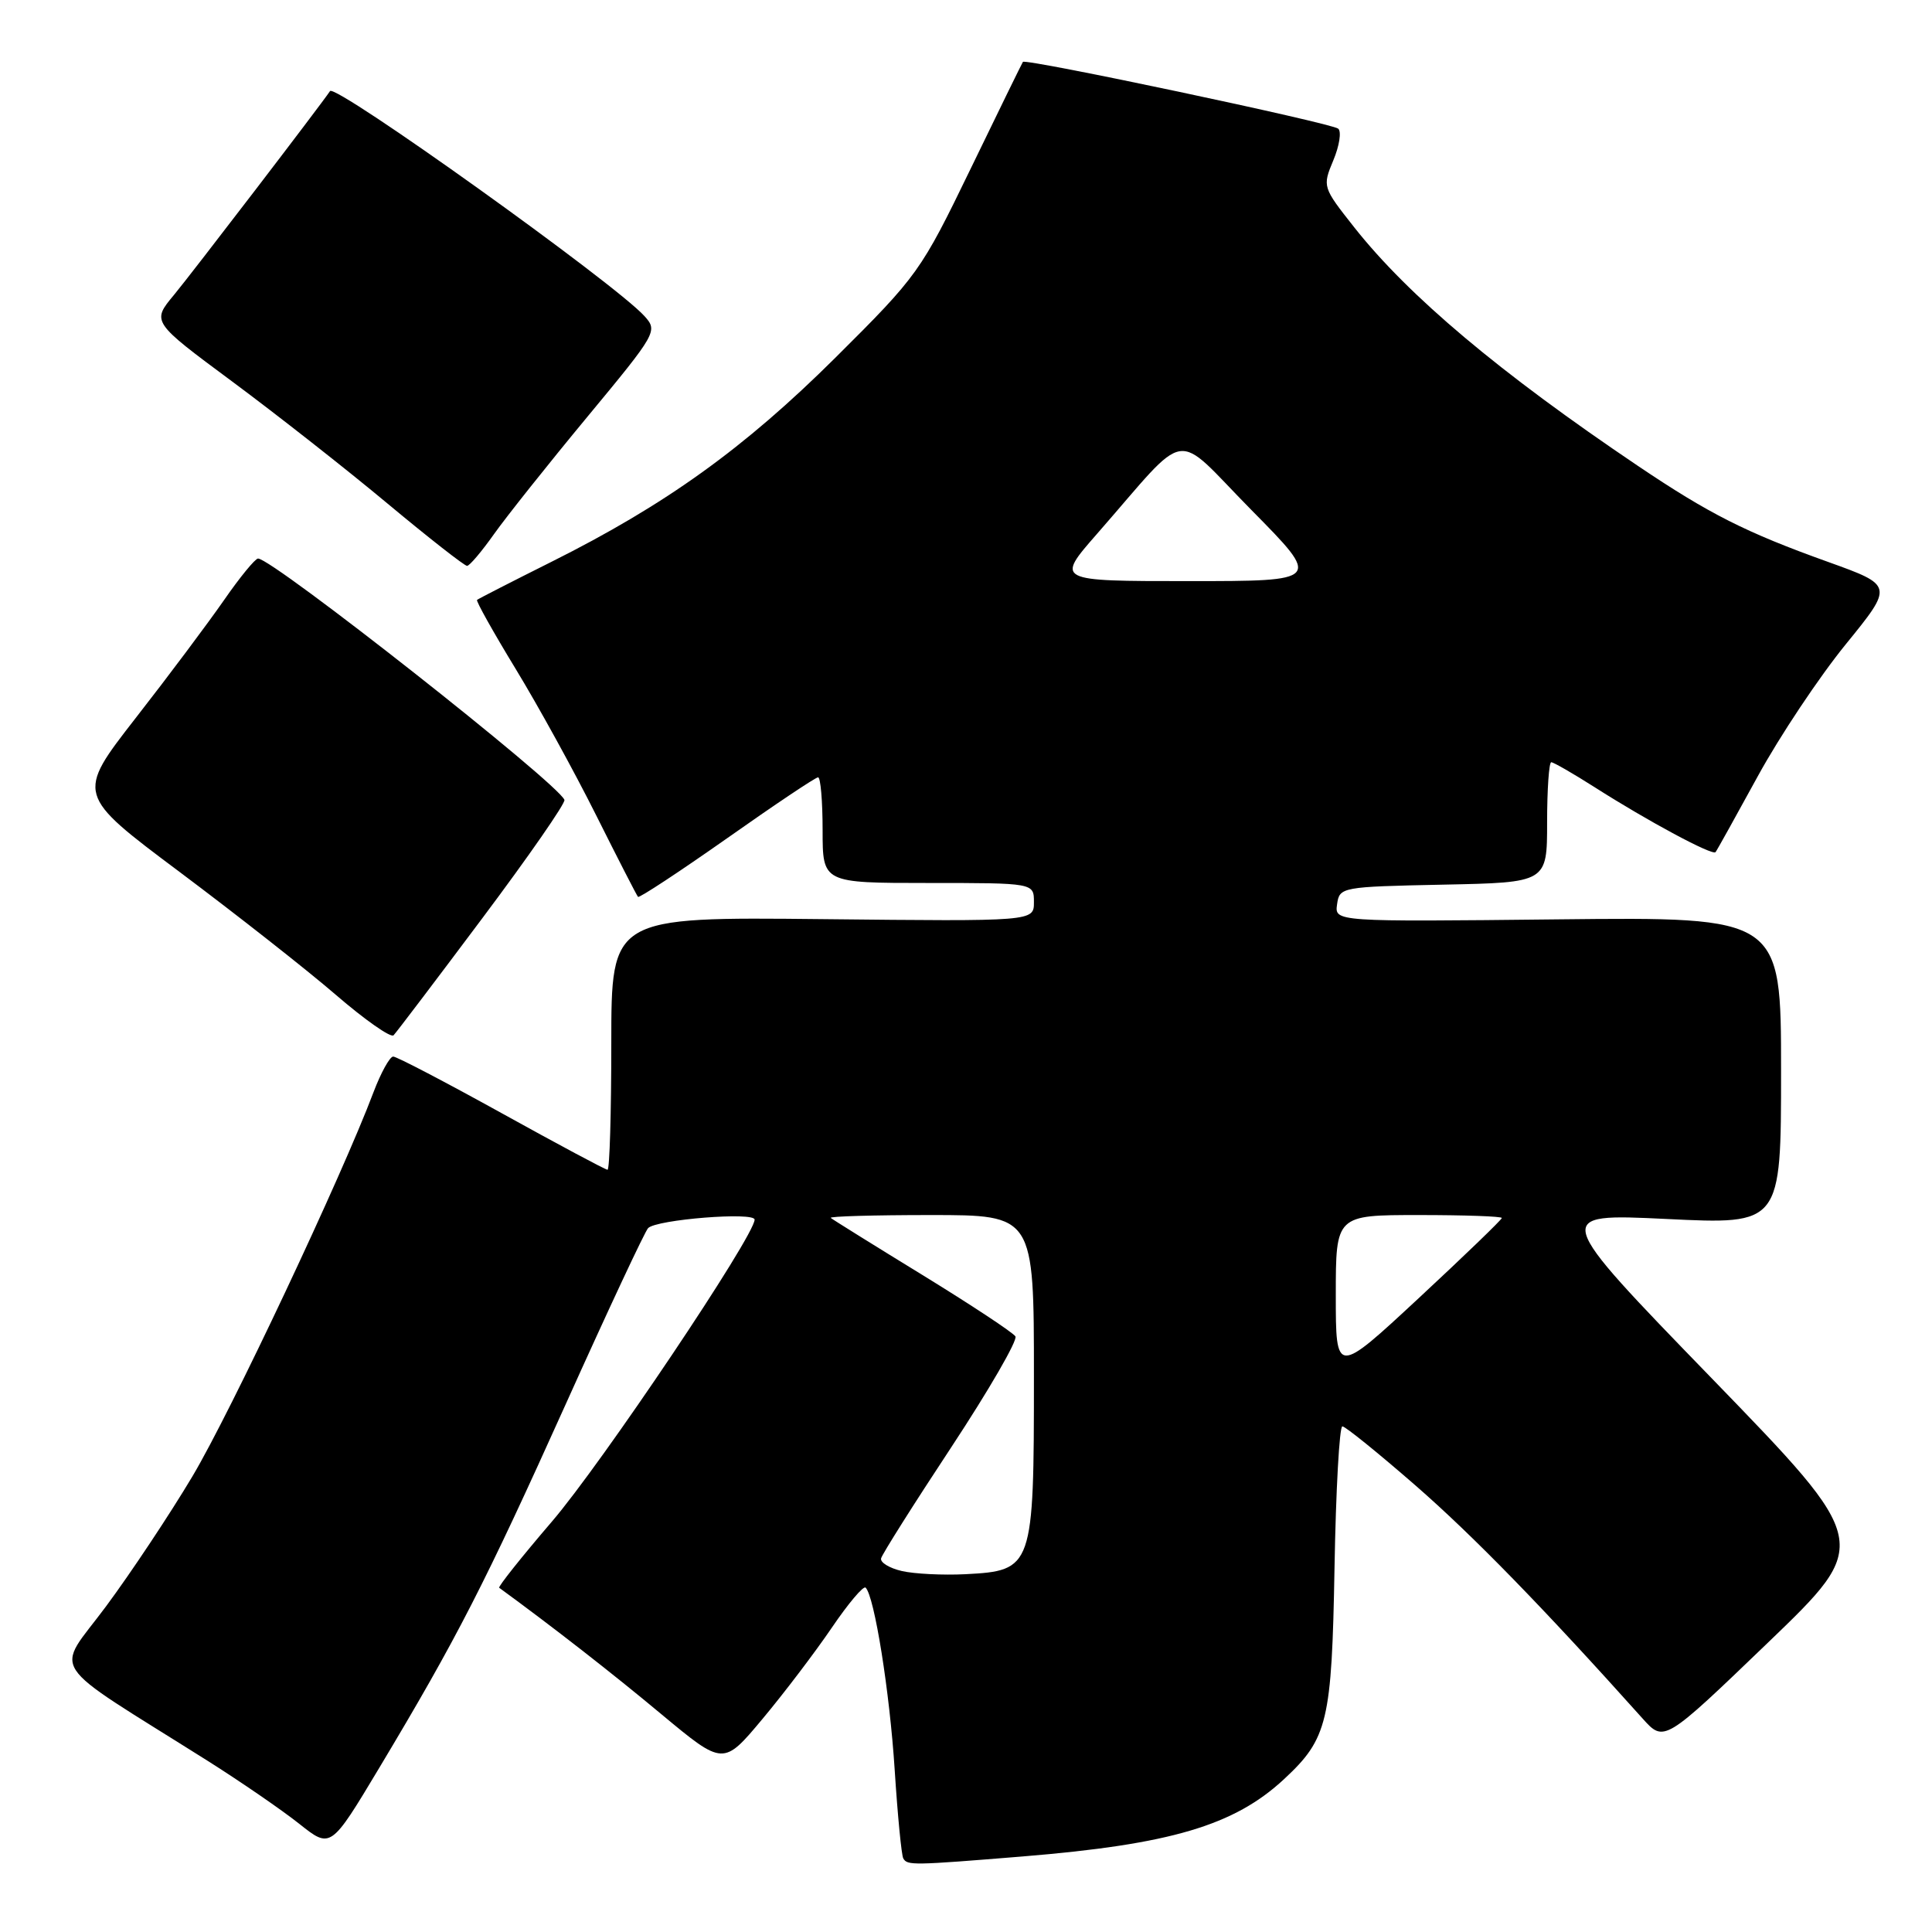 <?xml version="1.0" encoding="UTF-8" standalone="no"?>
<!DOCTYPE svg PUBLIC "-//W3C//DTD SVG 1.1//EN" "http://www.w3.org/Graphics/SVG/1.1/DTD/svg11.dtd" >
<svg xmlns="http://www.w3.org/2000/svg" xmlns:xlink="http://www.w3.org/1999/xlink" version="1.1" viewBox="0 0 256 256">
 <g >
 <path fill="currentColor"
d=" M 135.50 245.99 C 155.09 244.39 163.54 241.89 170.15 235.74 C 175.93 230.37 176.47 228.10 176.83 207.75 C 177.01 197.44 177.48 189.00 177.87 189.00 C 178.26 189.00 182.62 192.53 187.57 196.84 C 195.21 203.50 204.53 213.07 217.64 227.70 C 220.50 230.89 220.50 230.89 234.24 217.68 C 247.98 204.47 247.98 204.47 226.81 182.63 C 205.63 160.79 205.63 160.79 220.82 161.52 C 236.00 162.26 236.00 162.26 236.00 141.88 C 236.00 121.50 236.00 121.50 206.42 121.82 C 176.84 122.14 176.84 122.14 177.17 119.82 C 177.49 117.54 177.73 117.50 191.25 117.22 C 205.00 116.94 205.00 116.94 205.00 108.97 C 205.00 104.59 205.25 101.00 205.55 101.00 C 205.85 101.00 208.44 102.49 211.30 104.31 C 218.35 108.81 226.94 113.42 227.32 112.91 C 227.50 112.69 230.01 108.16 232.92 102.85 C 235.82 97.55 241.06 89.69 244.56 85.39 C 250.91 77.58 250.91 77.58 242.21 74.45 C 231.33 70.55 226.48 68.10 217.00 61.71 C 198.73 49.40 186.64 39.23 179.45 30.13 C 175.24 24.80 175.22 24.73 176.67 21.25 C 177.48 19.32 177.77 17.43 177.32 17.05 C 176.43 16.30 135.90 7.72 135.54 8.20 C 135.42 8.37 132.30 14.75 128.60 22.39 C 122.02 35.97 121.63 36.52 110.69 47.40 C 98.61 59.40 88.21 66.88 73.00 74.48 C 67.78 77.09 63.37 79.35 63.21 79.49 C 63.05 79.63 65.35 83.74 68.32 88.62 C 71.30 93.51 76.09 102.22 78.98 108.00 C 81.87 113.78 84.37 118.65 84.54 118.84 C 84.70 119.02 90.00 115.53 96.32 111.09 C 102.63 106.64 108.06 103.00 108.40 103.00 C 108.73 103.00 109.00 106.15 109.00 110.00 C 109.00 117.00 109.00 117.00 123.00 117.00 C 137.00 117.00 137.00 117.00 137.00 119.54 C 137.00 122.09 137.00 122.09 109.00 121.79 C 81.00 121.50 81.00 121.50 81.00 138.25 C 81.00 147.46 80.78 155.00 80.50 155.00 C 80.23 155.00 73.91 151.62 66.47 147.50 C 59.02 143.38 52.56 140.00 52.10 140.00 C 51.65 140.00 50.47 142.14 49.48 144.75 C 45.34 155.76 30.53 187.19 25.50 195.62 C 22.51 200.64 17.35 208.40 14.05 212.85 C 7.29 221.97 5.72 219.59 27.50 233.31 C 31.90 236.09 37.37 239.85 39.66 241.67 C 43.82 244.98 43.82 244.98 50.26 234.24 C 60.57 217.04 64.25 209.85 74.99 186.00 C 80.56 173.62 85.46 163.15 85.88 162.73 C 87.00 161.59 100.00 160.55 99.99 161.61 C 99.96 163.80 79.71 193.96 73.11 201.64 C 69.10 206.32 65.96 210.26 66.15 210.39 C 73.17 215.51 81.24 221.80 87.67 227.17 C 95.85 233.97 95.85 233.97 101.04 227.76 C 103.90 224.34 108.02 218.91 110.21 215.69 C 112.39 212.48 114.41 210.08 114.70 210.37 C 115.87 211.54 117.89 224.19 118.55 234.50 C 118.94 240.55 119.45 245.84 119.69 246.25 C 120.23 247.19 120.89 247.18 135.50 245.99 Z  M 63.94 121.63 C 70.07 113.45 74.95 106.41 74.79 105.99 C 73.95 103.79 36.10 73.98 34.19 74.01 C 33.81 74.02 31.78 76.49 29.69 79.51 C 27.59 82.53 22.33 89.57 17.98 95.14 C 10.09 105.28 10.09 105.28 23.80 115.54 C 31.33 121.18 40.65 128.50 44.50 131.82 C 48.35 135.14 51.79 137.55 52.15 137.18 C 52.51 136.81 57.82 129.81 63.94 121.63 Z  M 65.46 70.77 C 67.09 68.47 72.65 61.48 77.82 55.24 C 87.04 44.11 87.18 43.86 85.39 41.88 C 81.45 37.53 44.43 11.04 43.73 12.07 C 42.45 13.98 25.38 36.27 23.06 39.07 C 20.09 42.64 20.09 42.64 30.79 50.57 C 36.67 54.93 45.94 62.21 51.38 66.75 C 56.83 71.29 61.56 74.99 61.89 74.98 C 62.23 74.97 63.83 73.07 65.46 70.77 Z  M 119.50 208.17 C 117.85 207.79 116.61 207.03 116.75 206.49 C 116.88 205.95 121.07 199.31 126.06 191.75 C 131.04 184.19 134.86 177.59 134.55 177.08 C 134.23 176.57 128.69 172.91 122.24 168.95 C 115.78 164.99 110.31 161.58 110.08 161.38 C 109.85 161.17 115.82 161.00 123.33 161.00 C 137.00 161.00 137.00 161.00 137.00 182.39 C 137.00 207.78 136.88 208.12 127.92 208.59 C 124.94 208.74 121.15 208.55 119.50 208.17 Z  M 177.00 171.61 C 177.00 161.00 177.00 161.00 188.00 161.00 C 194.05 161.00 199.00 161.17 199.00 161.39 C 199.00 161.60 194.05 166.38 188.00 172.00 C 177.00 182.22 177.00 182.22 177.00 171.61 Z  M 145.35 70.75 C 157.85 56.47 155.26 56.87 165.81 67.57 C 175.12 77.00 175.12 77.00 157.50 77.00 C 139.88 77.00 139.88 77.00 145.35 70.75 Z "/>
</g>
</svg>